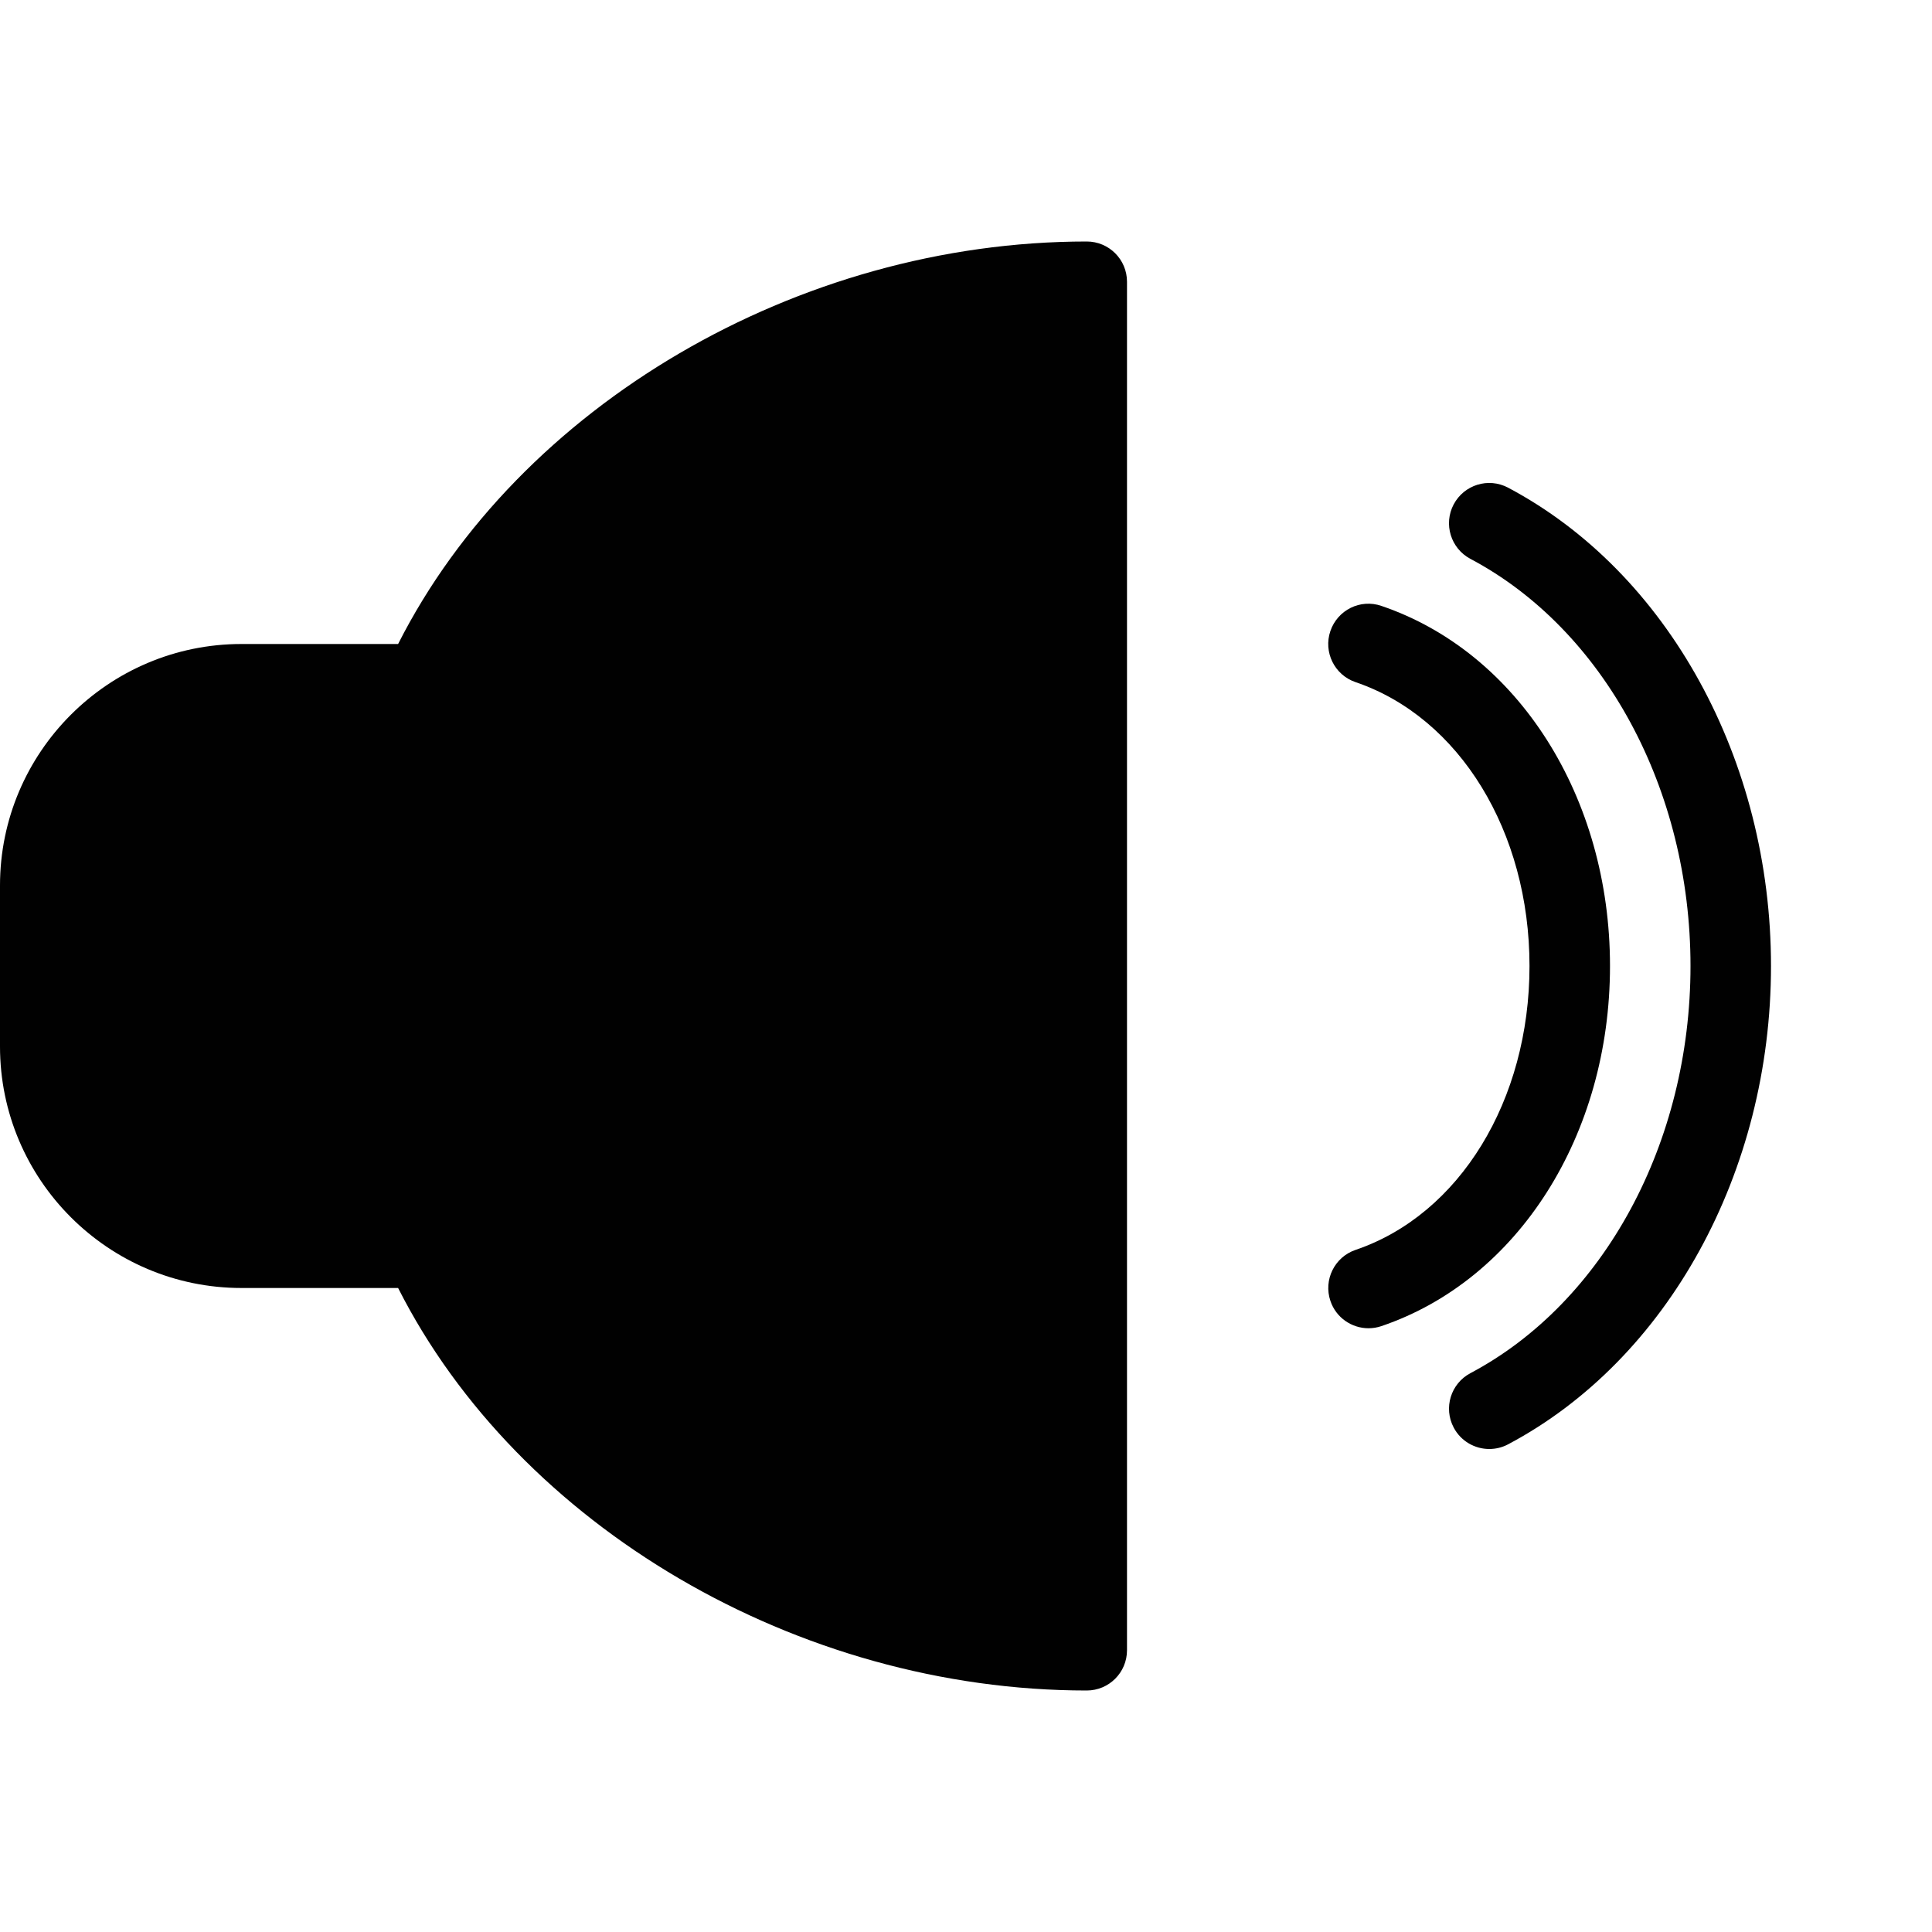 <?xml version="1.0" encoding="utf-8"?>
<!-- Generator: Adobe Illustrator 17.0.0, SVG Export Plug-In . SVG Version: 6.00 Build 0)  -->
<!DOCTYPE svg PUBLIC "-//W3C//DTD SVG 1.1//EN" "http://www.w3.org/Graphics/SVG/1.1/DTD/svg11.dtd">
<svg version="1.1" xmlns="http://www.w3.org/2000/svg" xmlns:xlink="http://www.w3.org/1999/xlink" x="0px" y="0px" width="48px"
	 height="48px" viewBox="0 0 48 48" enable-background="new 0 0 48 48" xml:space="preserve">
<g id="nyt_x5F_exporter_x5F_info" display="none">
</g>
<g id="Layer_3">
	<g>
		<path fill="#010101" d="M27,6c-7.181,0-14.114,4.082-17.109,10H6c-3.309,0-6,2.691-6,6v4c0,3.309,2.691,6,6,6h3.891
			C12.886,37.918,19.818,42,27,42c0.552,0,1-0.447,1-1V7C28,6.447,27.552,6,27,6z"/>
		<path fill="#010101" d="M37.468,12.116c-0.49-0.26-1.093-0.072-1.352,0.416c-0.258,0.487-0.072,1.093,0.415,1.352
			C39.853,15.644,42,19.614,42,24c0,4.385-2.147,8.356-5.468,10.116c-0.488,0.259-0.674,0.864-0.415,1.352
			C36.296,35.807,36.643,36,37.001,36c0.158,0,0.318-0.037,0.467-0.116C41.436,33.781,44,29.116,44,24
			C44,18.883,41.436,14.218,37.468,12.116z"/>
		<path fill="#010101" d="M40,24c0-4.195-2.282-7.791-5.678-8.946c-0.525-0.182-1.091,0.102-1.269,0.624
			c-0.178,0.523,0.102,1.091,0.624,1.269C36.263,17.826,38,20.661,38,24c0,3.341-1.737,6.176-4.321,7.053
			c-0.523,0.178-0.803,0.746-0.625,1.269C33.194,32.738,33.583,33,34,33c0.106,0,0.215-0.017,0.321-0.053
			C37.718,31.794,40,28.198,40,24z"/>
	</g>
</g>
</svg>
